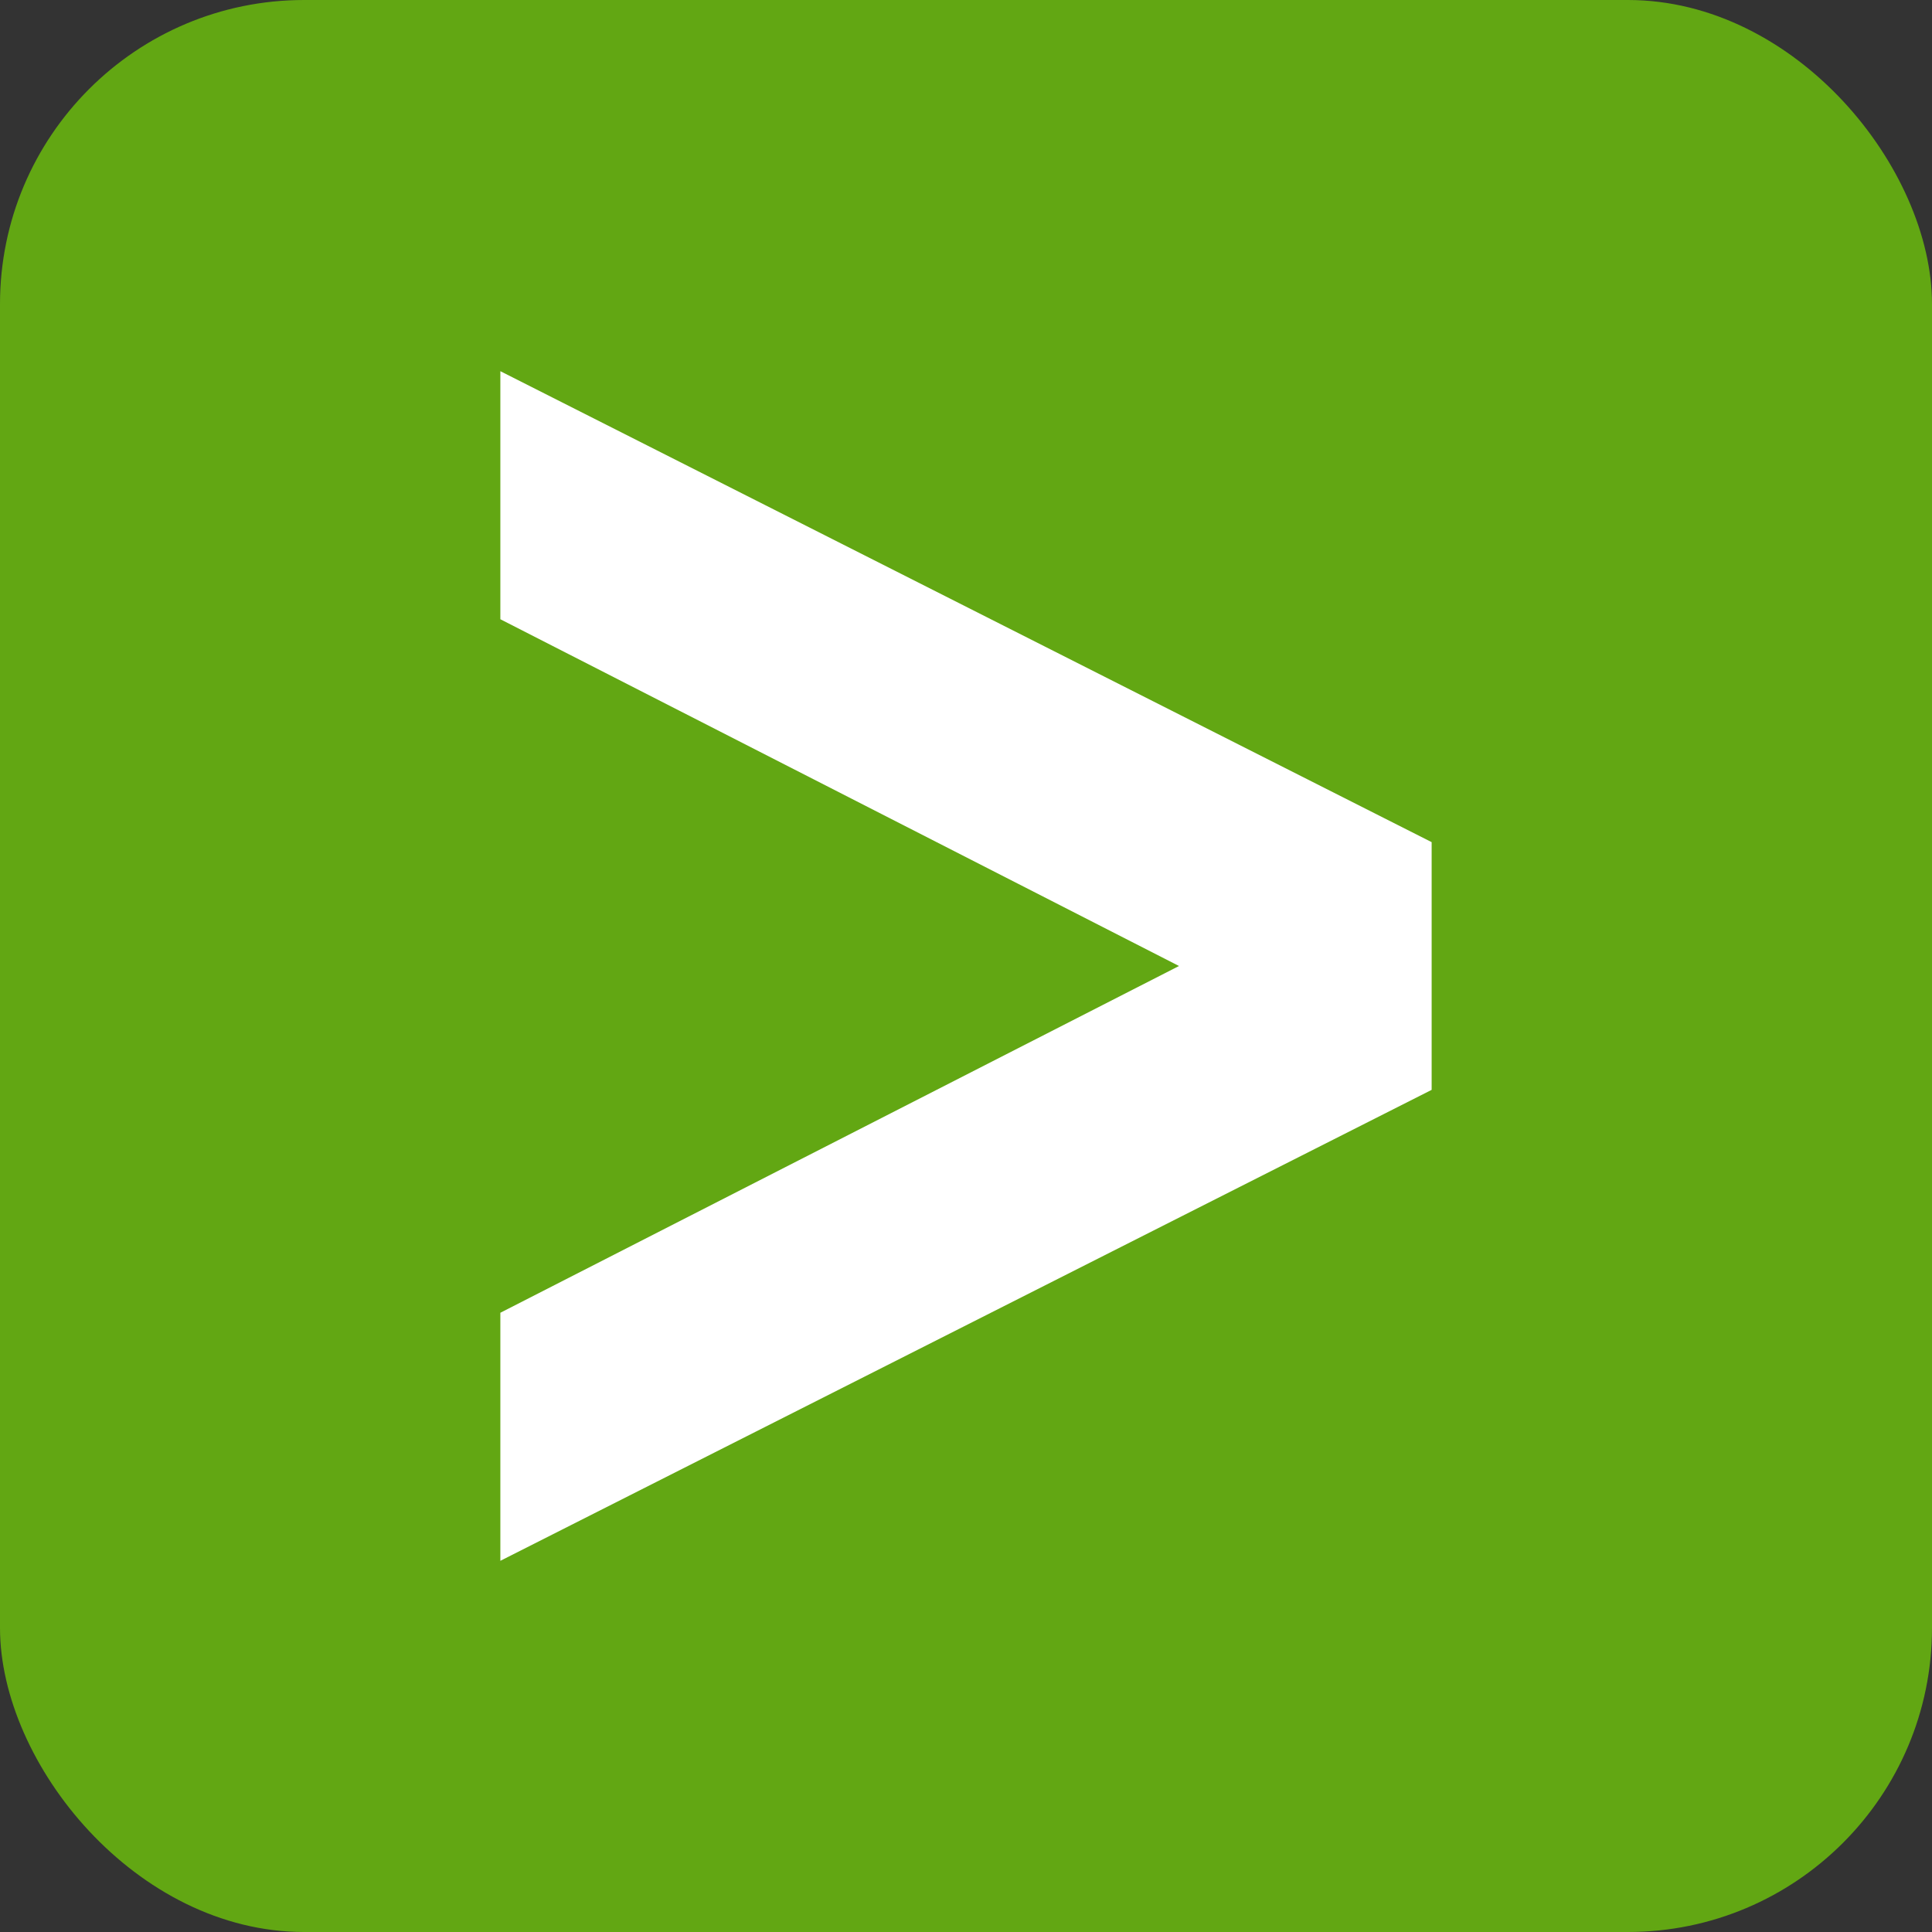 <svg id="Layer_1" data-name="Layer 1" xmlns="http://www.w3.org/2000/svg" viewBox="0 0 56 56"><rect x="0" y="0" width="56" height="56" fill="#333333" stroke="none"/><defs><style>.cls-1{fill:#62a713;}.cls-2{fill:#fff;}</style></defs><rect class="cls-1" width="56" height="56" rx="8.815"/><polygon class="cls-2" points="41.497 24.41 14.503 10.759 14.503 17.949 34.174 28 14.503 38.051 14.503 45.241 41.497 31.59 41.497 24.41"/></svg>